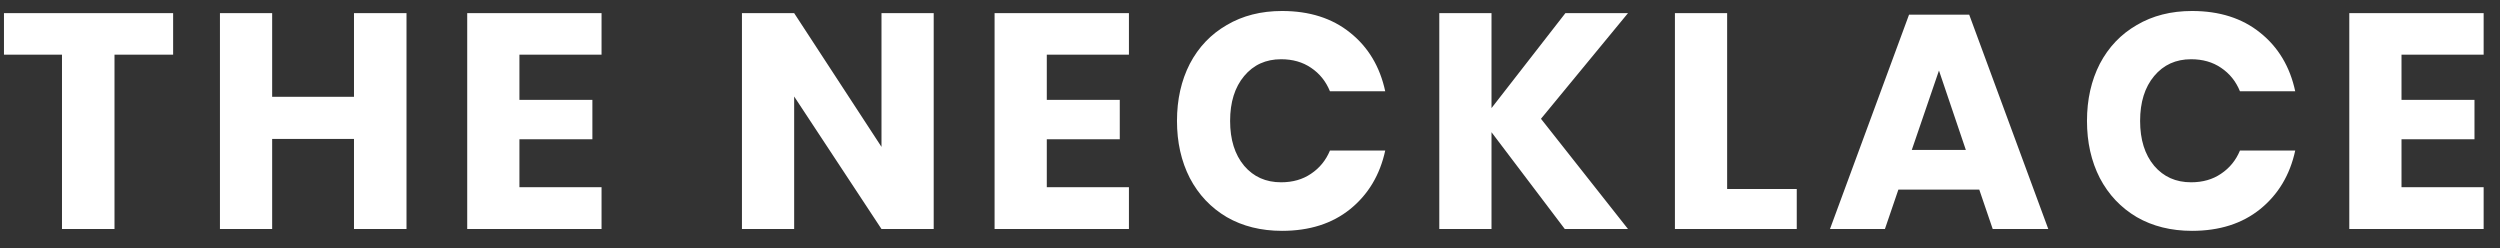 <svg width="131" height="13" viewBox="0 0 131 13" fill="none" xmlns="http://www.w3.org/2000/svg">
<rect x="0" y="0" width="131" height="13" fill="#333333" stroke="none"/>
<path d="M9.072 0.688V2.864H6V12H3.248V2.864H0.208V0.688H9.072ZM21.301 0.688V12H18.549V7.28H14.261V12H11.525V0.688H14.261V5.072H18.549V0.688H21.301ZM27.218 2.864V5.232H31.041V7.296H27.218V9.808H31.521V12H24.482V0.688H31.521V2.864H27.218ZM48.926 12H46.19L41.614 5.056V12H38.878V0.688H41.614L46.19 7.696V0.688H48.926V12ZM54.852 2.864V5.232H58.676V7.296H54.852V9.808H59.156V12H52.116V0.688H59.156V2.864H54.852ZM67.178 0.576C68.618 0.576 69.807 0.955 70.746 1.712C71.695 2.469 72.308 3.493 72.586 4.784H69.69C69.476 4.261 69.146 3.851 68.698 3.552C68.26 3.253 67.738 3.104 67.13 3.104C66.33 3.104 65.684 3.397 65.194 3.984C64.703 4.571 64.458 5.355 64.458 6.336C64.458 7.317 64.703 8.101 65.194 8.688C65.684 9.264 66.33 9.552 67.13 9.552C67.738 9.552 68.26 9.403 68.698 9.104C69.146 8.805 69.476 8.4 69.69 7.888H72.586C72.308 9.168 71.695 10.192 70.746 10.96C69.807 11.717 68.618 12.096 67.178 12.096C66.079 12.096 65.114 11.856 64.282 11.376C63.45 10.885 62.804 10.203 62.346 9.328C61.898 8.453 61.674 7.456 61.674 6.336C61.674 5.216 61.898 4.219 62.346 3.344C62.804 2.469 63.45 1.792 64.282 1.312C65.114 0.821 66.079 0.576 67.178 0.576ZM80.747 6.224L85.307 12H81.995L78.155 6.928V12H75.419V0.688H78.155V5.664L82.027 0.688H85.307L80.747 6.224ZM90.502 9.904H94.15V12H87.766V0.688H90.502V9.904ZM103.714 9.936H99.475L98.77 12H95.891L100.034 0.768H103.186L107.33 12H104.418L103.714 9.936ZM103.01 7.856L101.602 3.696L100.178 7.856H103.01ZM114.862 0.576C116.302 0.576 117.491 0.955 118.43 1.712C119.379 2.469 119.993 3.493 120.27 4.784H117.374C117.161 4.261 116.83 3.851 116.382 3.552C115.945 3.253 115.422 3.104 114.814 3.104C114.014 3.104 113.369 3.397 112.878 3.984C112.387 4.571 112.142 5.355 112.142 6.336C112.142 7.317 112.387 8.101 112.878 8.688C113.369 9.264 114.014 9.552 114.814 9.552C115.422 9.552 115.945 9.403 116.382 9.104C116.83 8.805 117.161 8.4 117.374 7.888H120.27C119.993 9.168 119.379 10.192 118.43 10.96C117.491 11.717 116.302 12.096 114.862 12.096C113.763 12.096 112.798 11.856 111.966 11.376C111.134 10.885 110.489 10.203 110.03 9.328C109.582 8.453 109.358 7.456 109.358 6.336C109.358 5.216 109.582 4.219 110.03 3.344C110.489 2.469 111.134 1.792 111.966 1.312C112.798 0.821 113.763 0.576 114.862 0.576ZM125.839 2.864V5.232H129.663V7.296H125.839V9.808H130.143V12H123.103V0.688H130.143V2.864H125.839Z" fill="white"/>
</svg>
